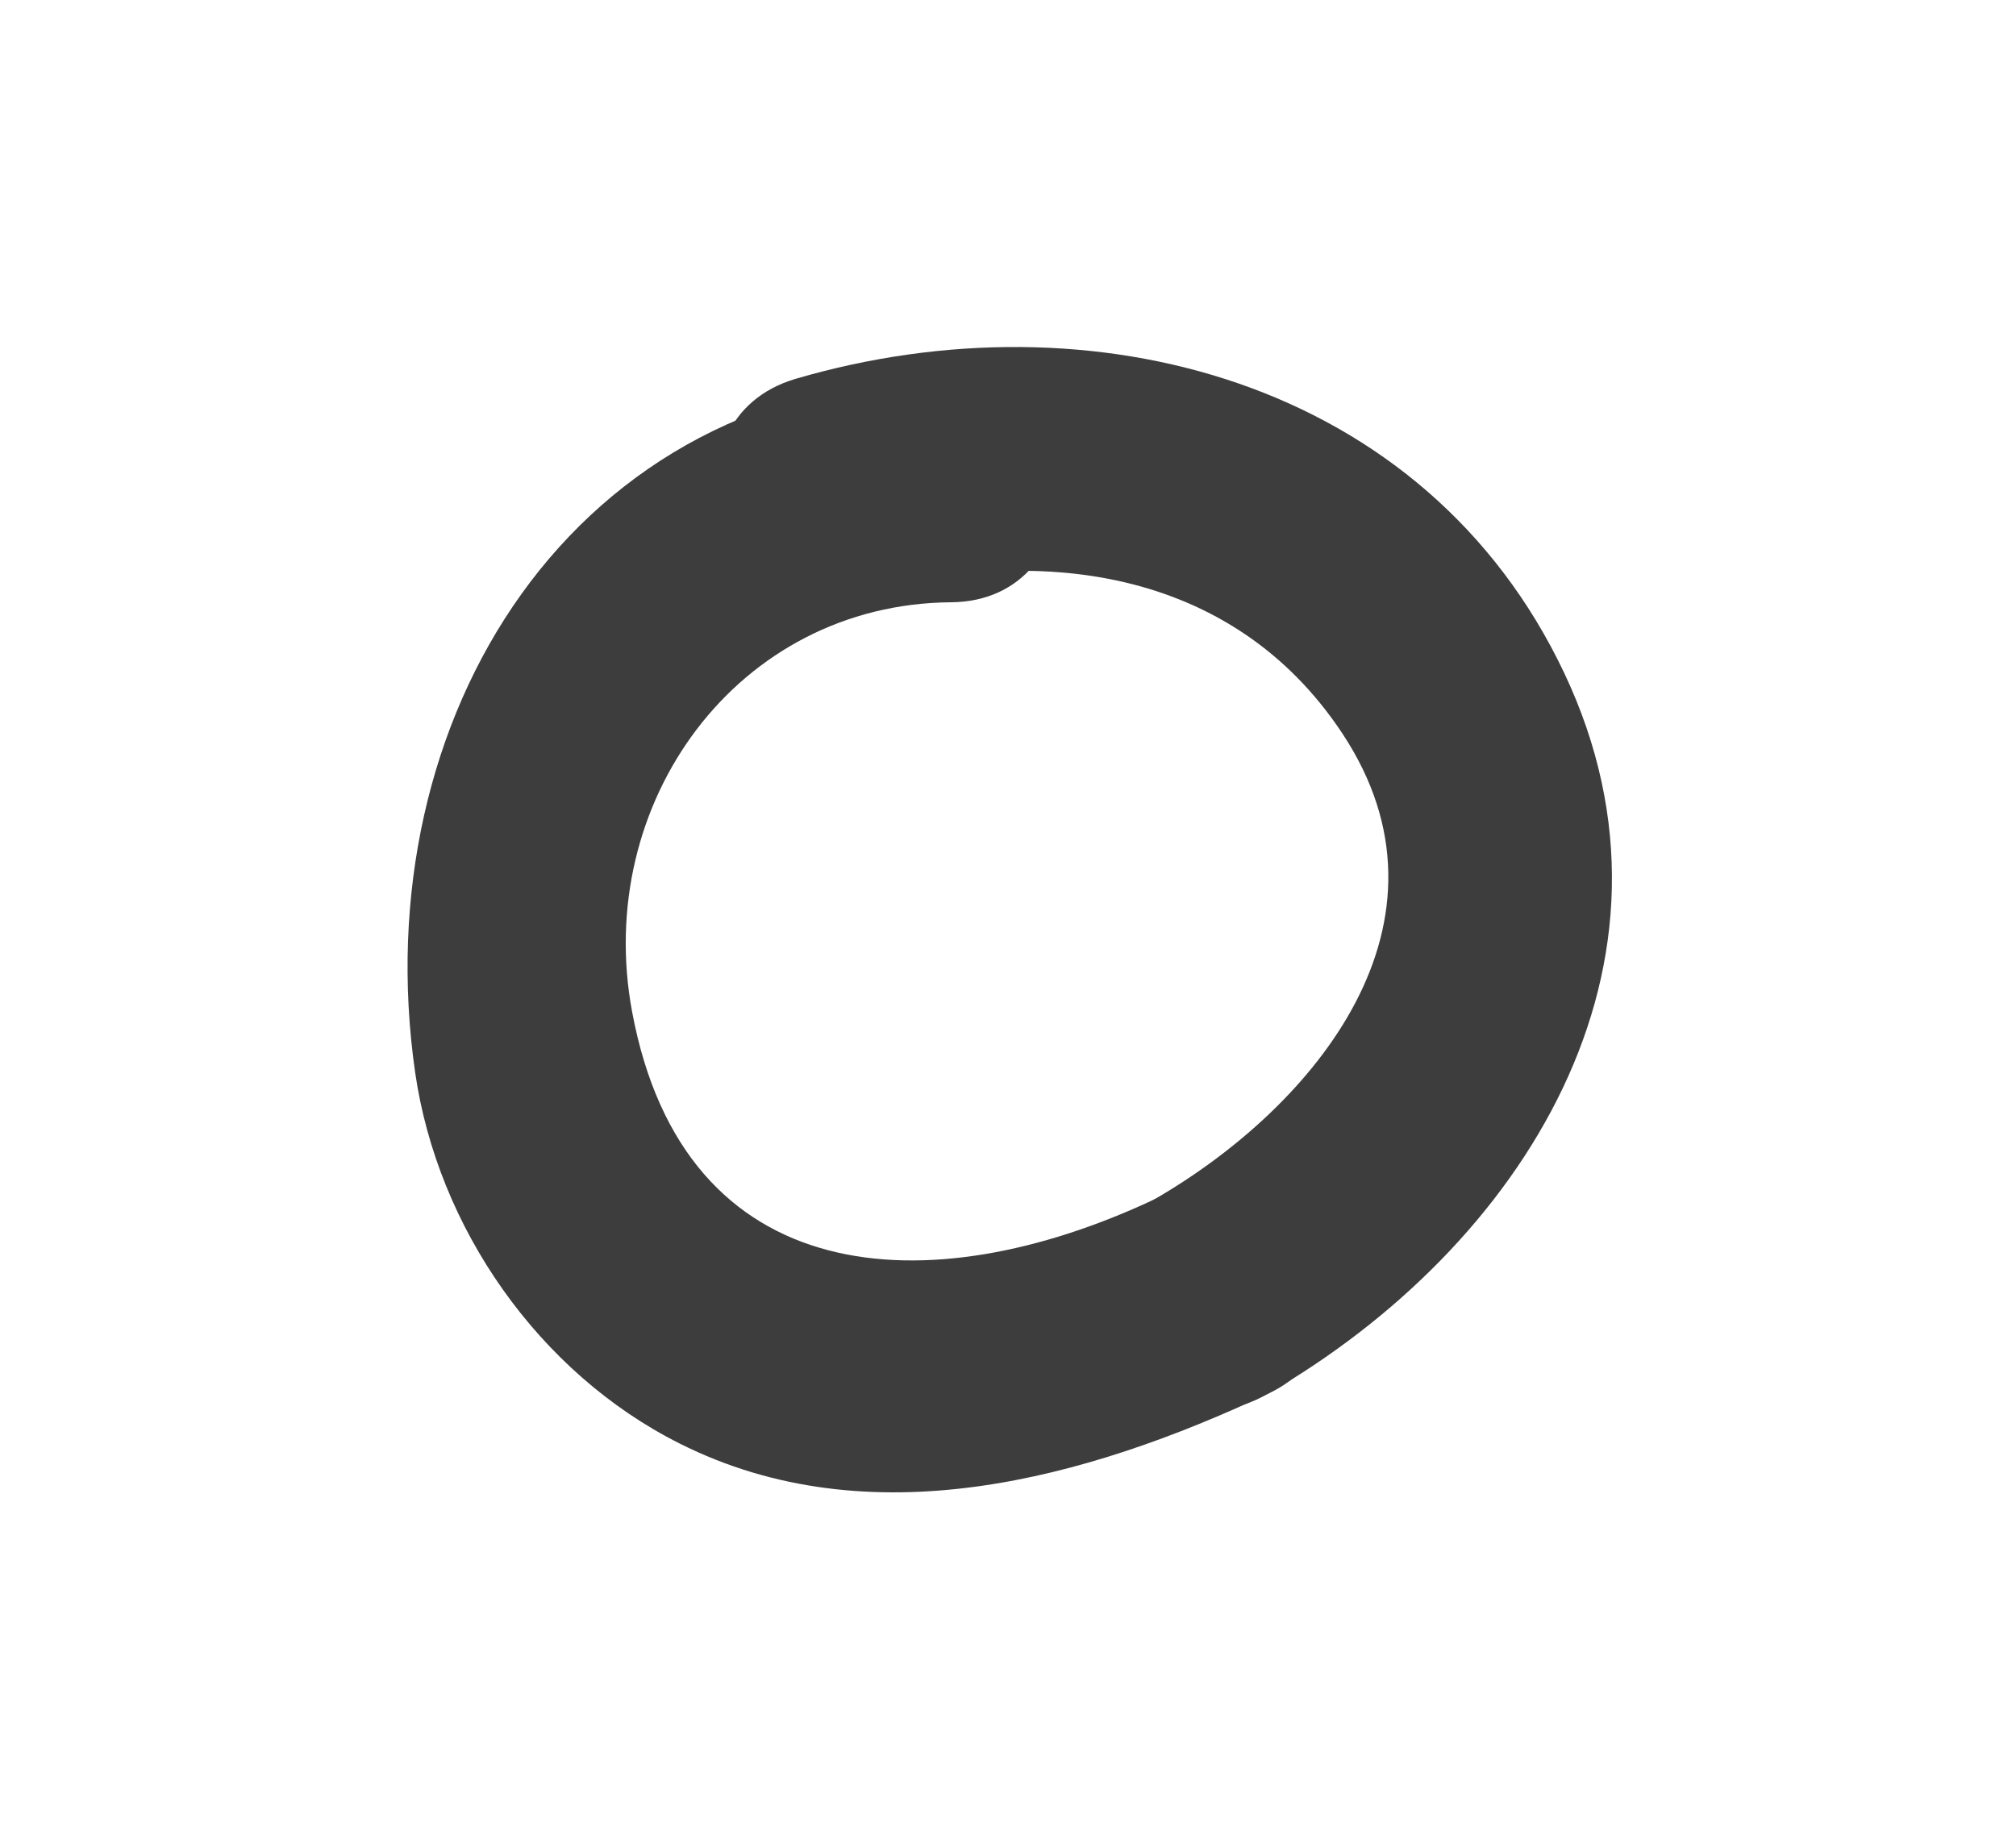 <?xml version="1.0" encoding="utf-8"?>
<!-- Generator: Adobe Illustrator 17.0.0, SVG Export Plug-In . SVG Version: 6.00 Build 0)  -->
<!DOCTYPE svg PUBLIC "-//W3C//DTD SVG 1.1//EN" "http://www.w3.org/Graphics/SVG/1.1/DTD/svg11.dtd">
<svg version="1.1" id="Calque_1" xmlns="http://www.w3.org/2000/svg" xmlns:xlink="http://www.w3.org/1999/xlink" x="0px" y="0px"
	 viewBox="0 0 13.4 12.2" enable-background="new 0 0 13.4 12.2" xml:space="preserve">
<g>
	<g>
		<g>
			<path fill="#3D3D3D" d="M6.321,2.508c-2.525,0.02-3.898,2.279-3.562,4.619c0.149,1.037,0.824,2.001,1.759,2.47
				c1.266,0.636,2.703,0.235,3.91-0.331C9.3,8.857,8.54,7.567,7.672,7.974c-1.502,0.705-3.123,0.61-3.47-1.245
				C3.941,5.337,4.901,4.015,6.321,4.004C7.286,3.997,7.286,2.5,6.321,2.508L6.321,2.508z"/>
		</g>
	</g>
	<g>
		<g>
			<path fill="#3D3D3D" d="M5.687,3.961C6.883,3.611,8.19,3.768,8.923,4.877c0.826,1.25-0.172,2.474-1.251,3.097
				C6.837,8.456,7.59,9.75,8.427,9.266c1.686-0.974,2.887-2.852,1.971-4.79C9.474,2.523,7.25,1.944,5.29,2.518
				C4.366,2.789,4.759,4.233,5.687,3.961L5.687,3.961z"/>
		</g>
	</g>
</g>
</svg>
